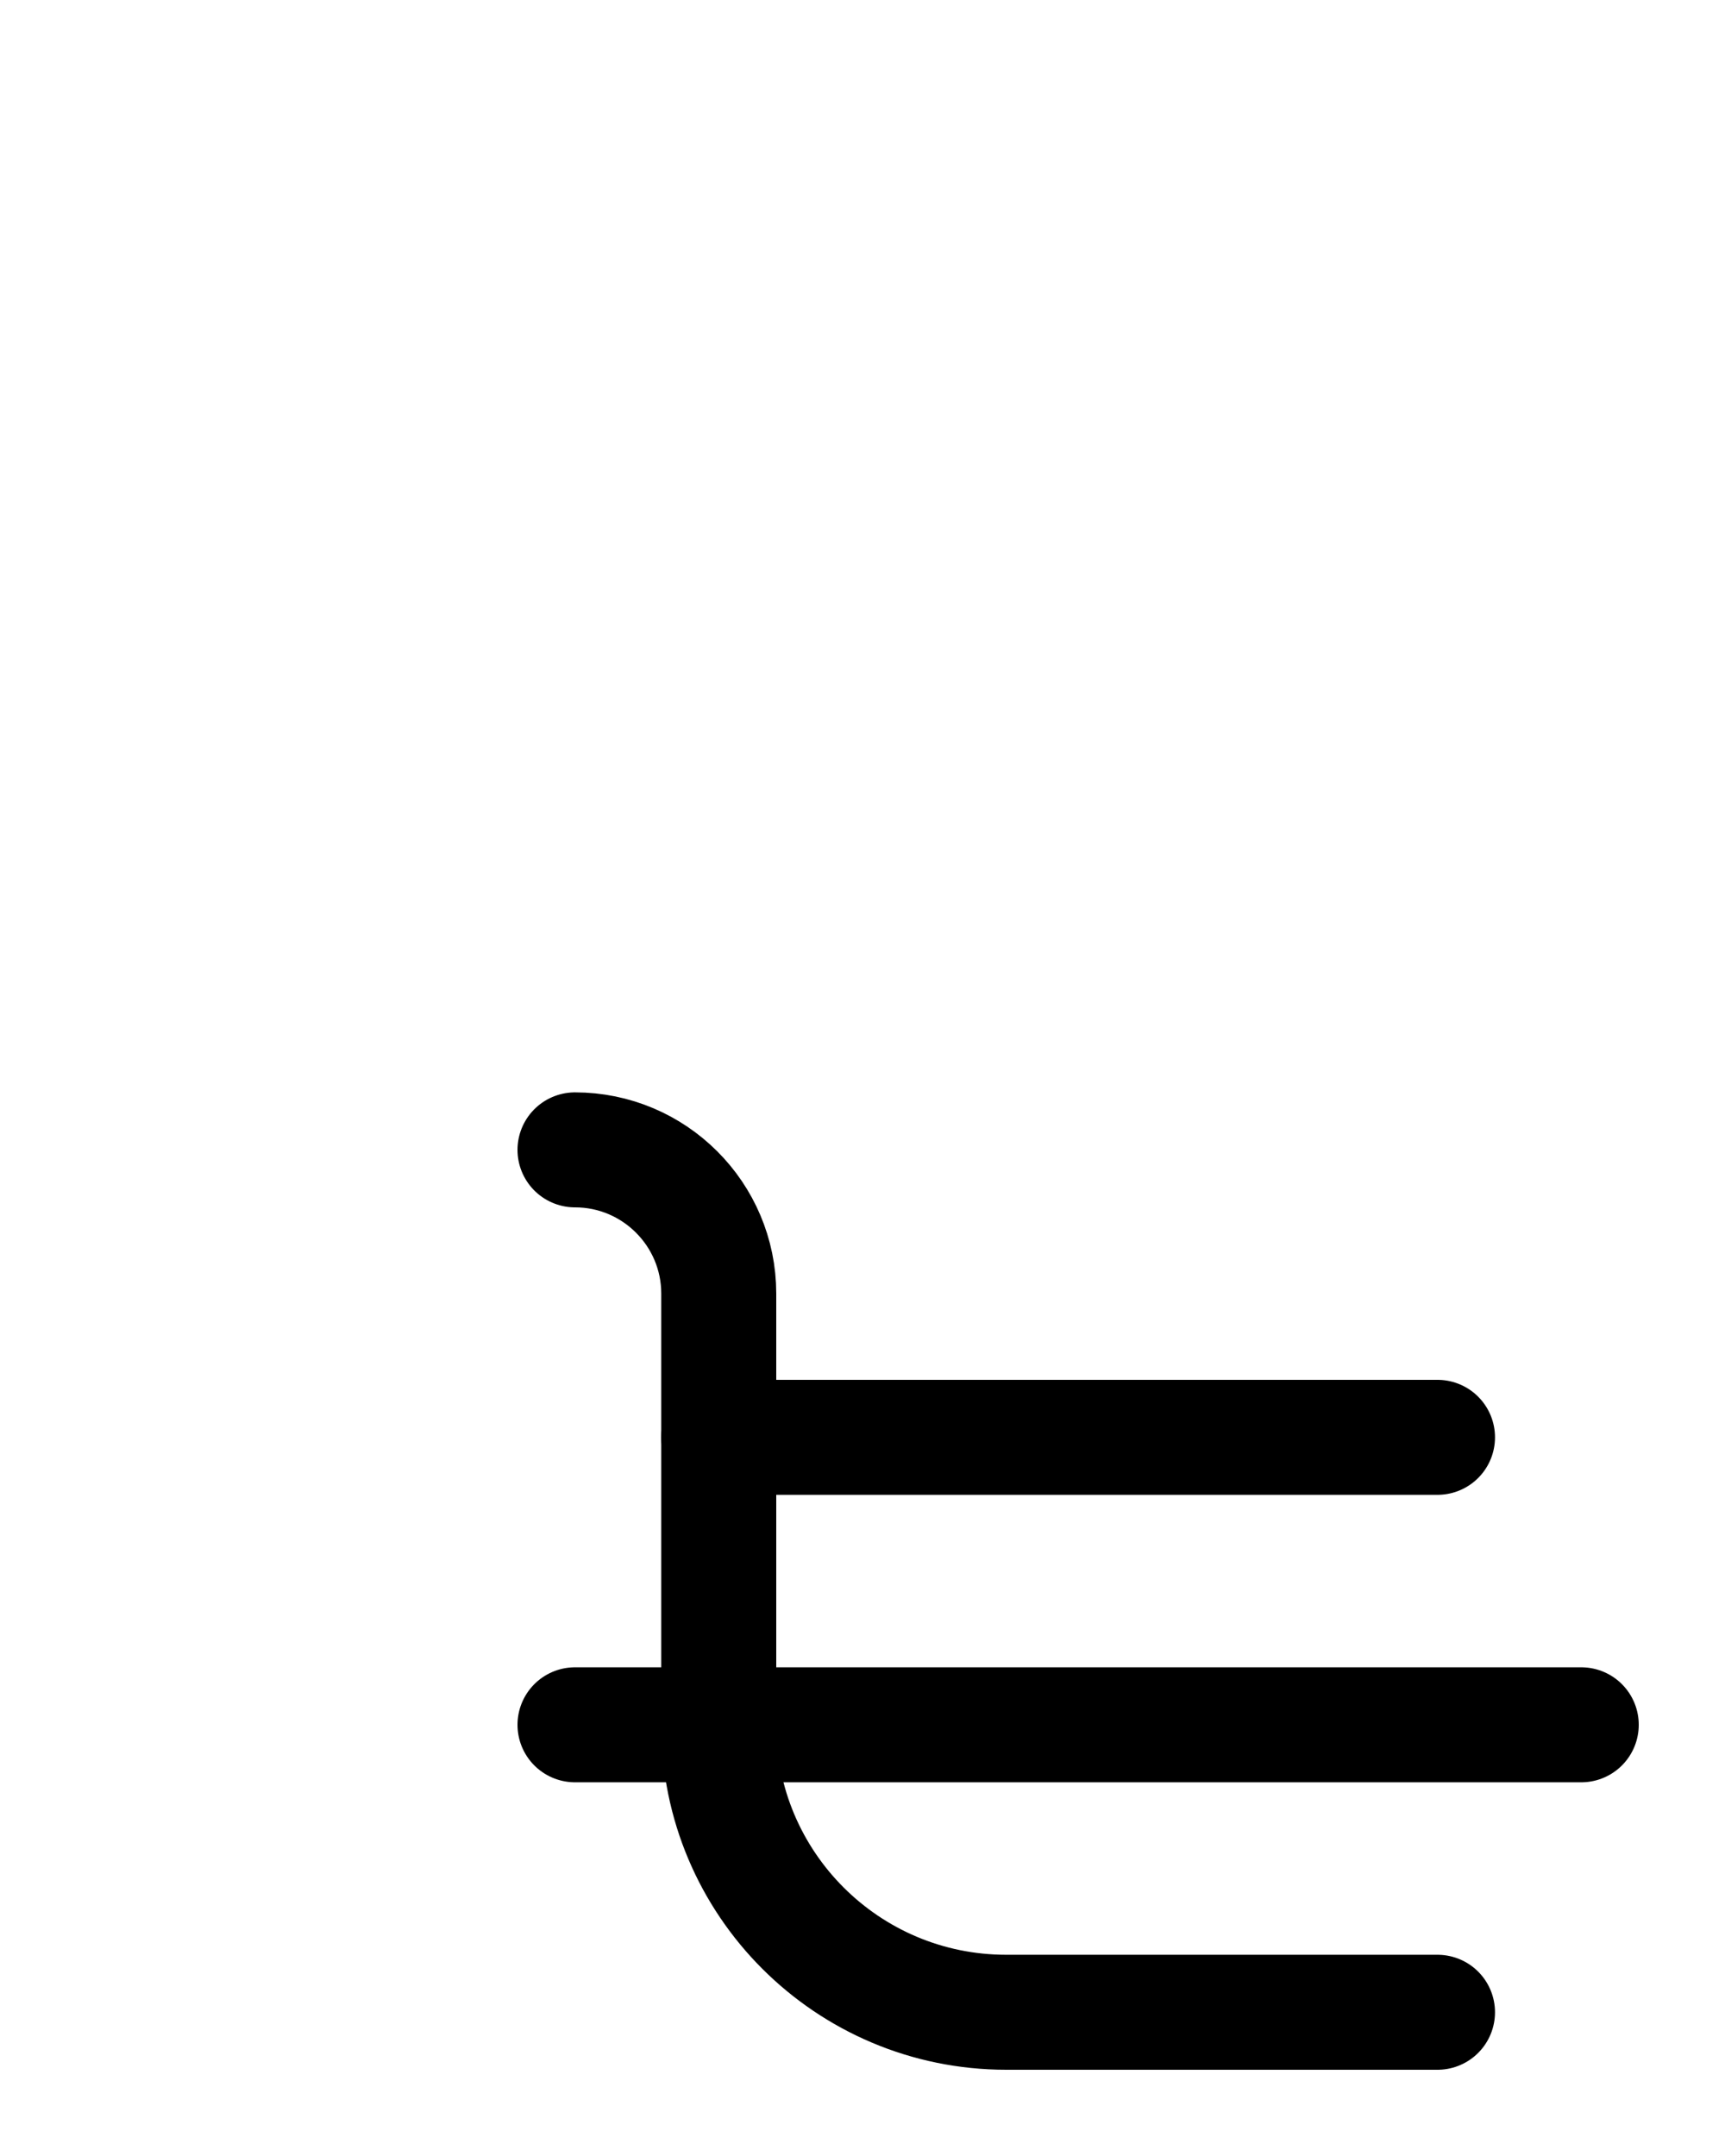 <?xml version="1.0" encoding="utf-8"?>
<!-- Generator: Adobe Illustrator 26.0.0, SVG Export Plug-In . SVG Version: 6.00 Build 0)  -->
<svg version="1.1" id="图层_1" xmlns="http://www.w3.org/2000/svg" xmlns:xlink="http://www.w3.org/1999/xlink" x="0px" y="0px"
	 viewBox="0 0 720 900" style="enable-background:new 0 0 720 900;" xml:space="preserve">
<style type="text/css">
	.st0{fill:none;stroke:#000000;stroke-width:48;stroke-linecap:round;stroke-linejoin:round;stroke-miterlimit:10;}
</style>
<path class="st0" d="M600,840H420c-66.3,0-120-53.7-120-120V540c0-33.1-26.9-60-60-60"/>
<line class="st0" x1="240" y1="720" x2="660" y2="720"/>
<line class="st0" x1="300" y1="600" x2="600" y2="600"/>
</svg>
